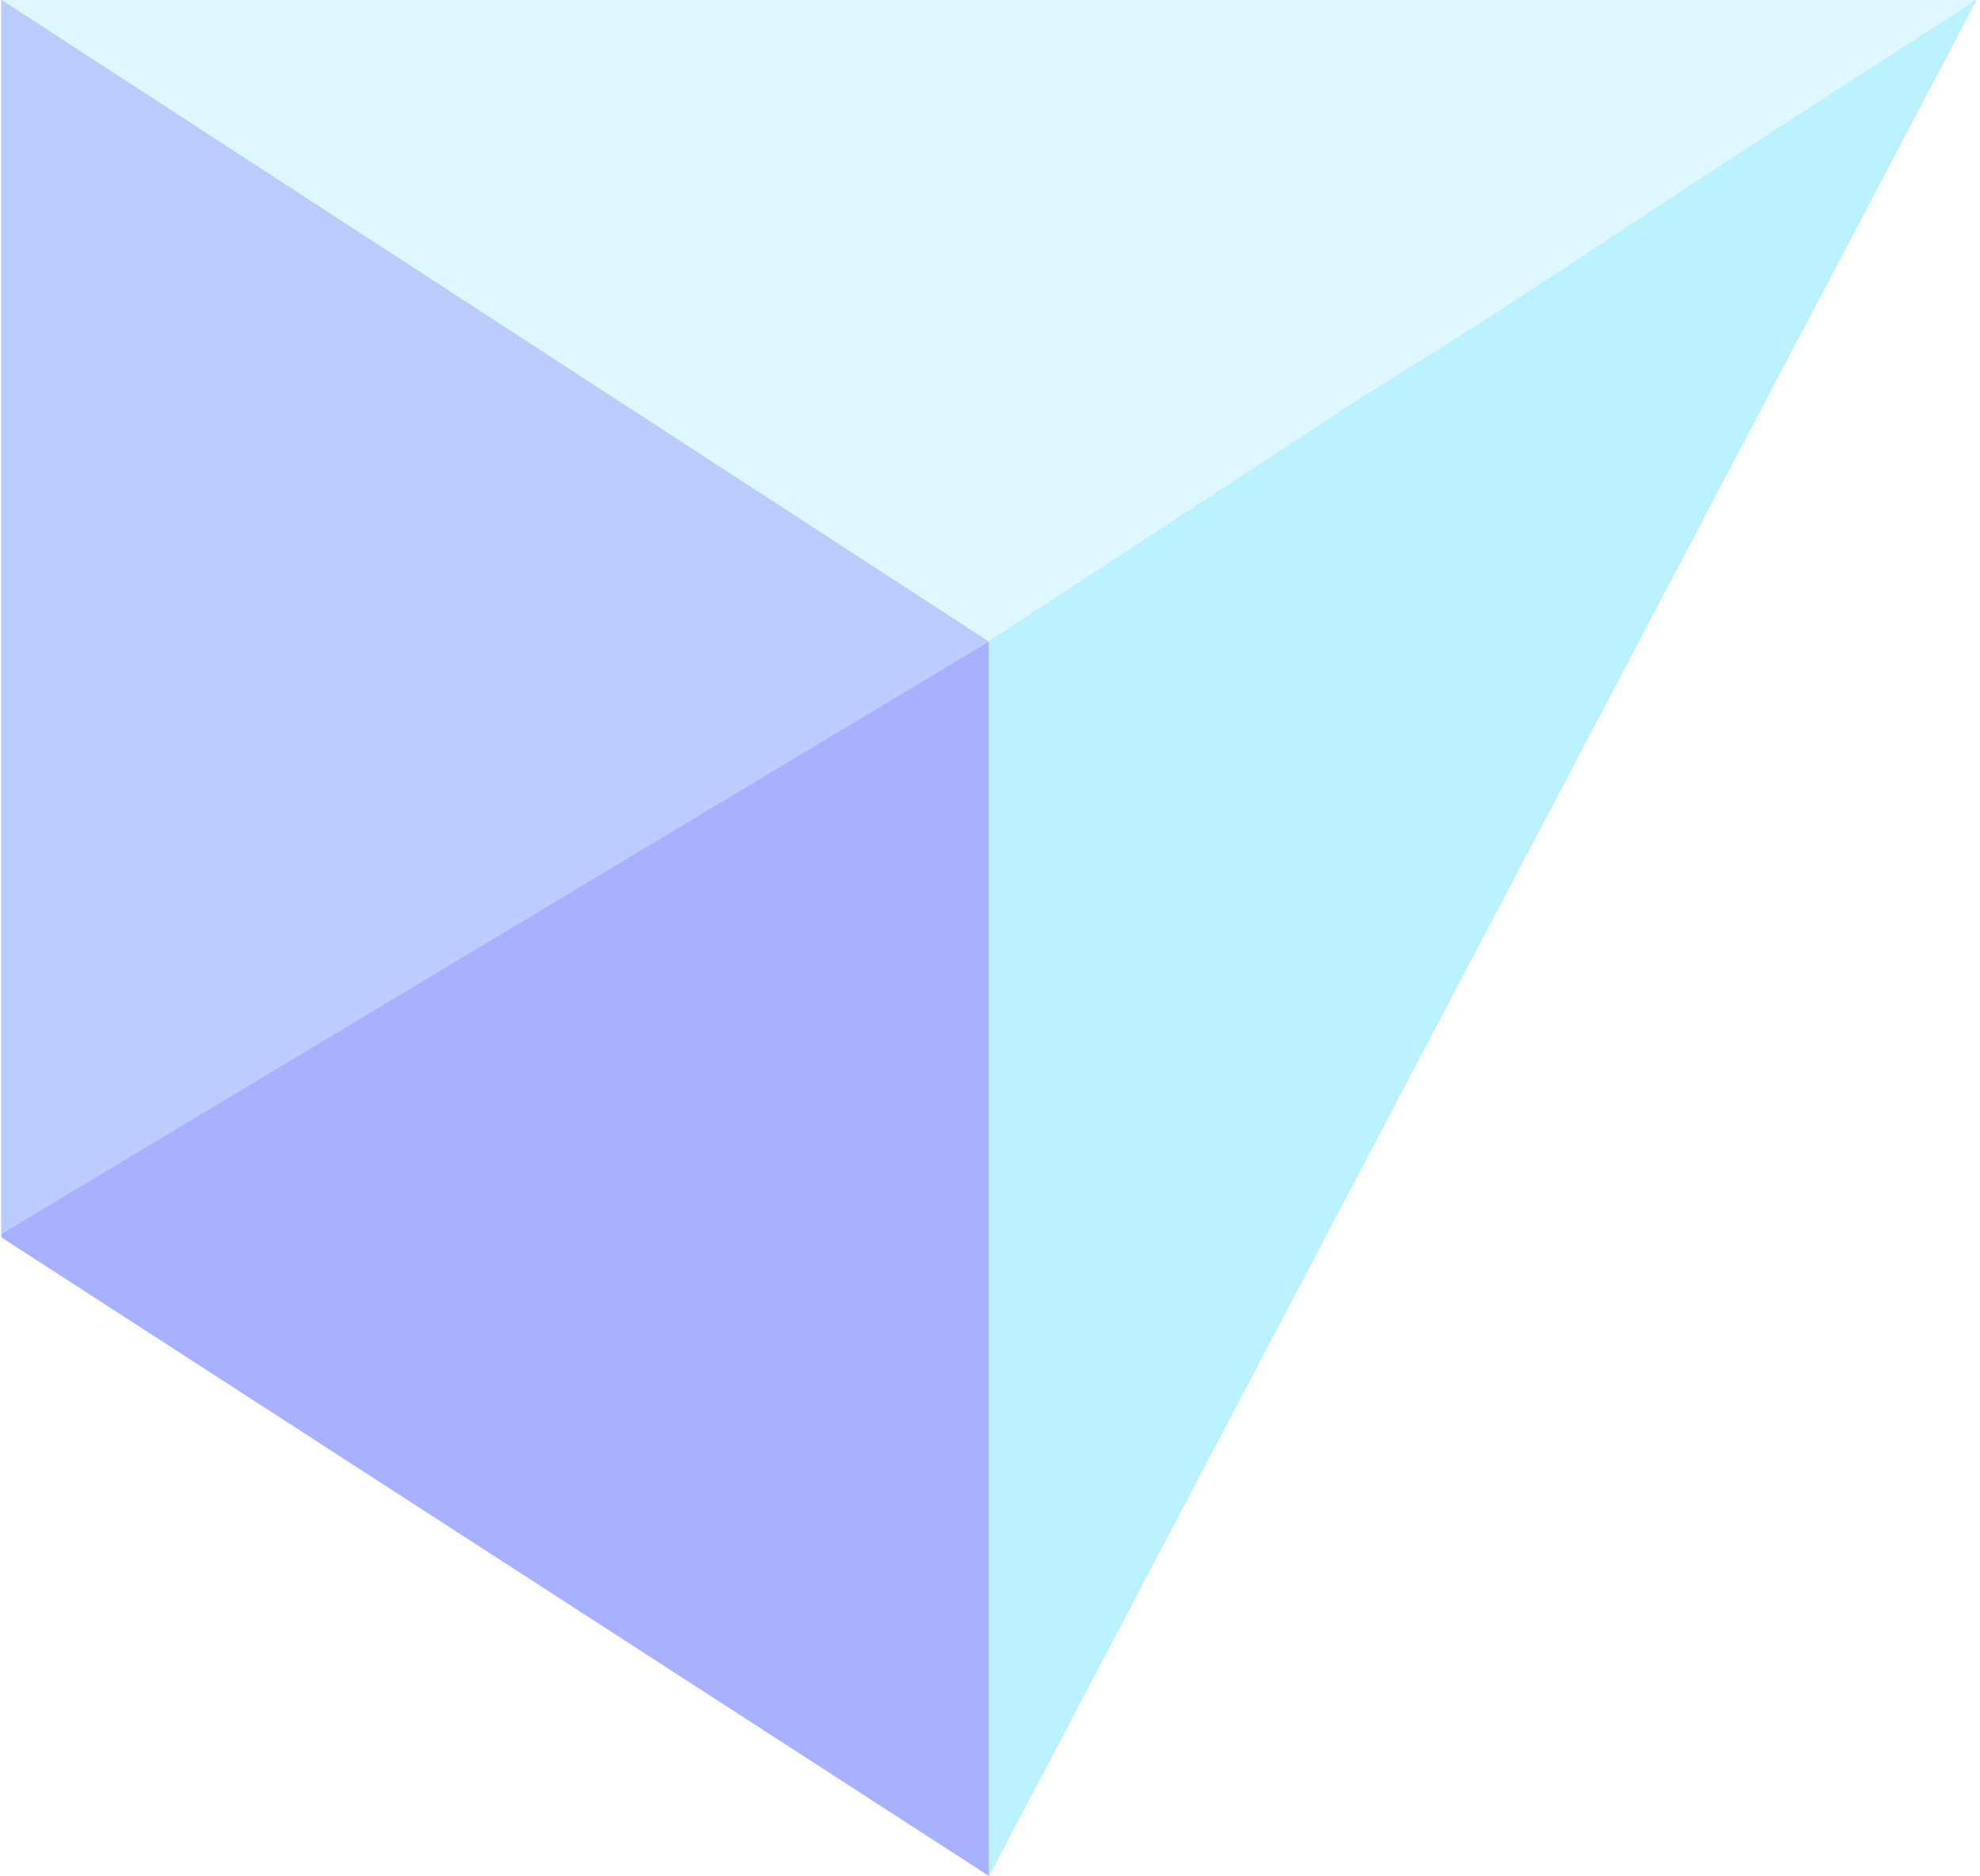<svg width="382" height="362" viewBox="0 0 382 362" fill="none" xmlns="http://www.w3.org/2000/svg">
<g opacity="0.4">
<path d="M0.263 0H381.262L190.762 361.949L0.263 238.753V0Z" fill="#253BFF"/>
<path d="M381.259 0L286.707 63.655L190.76 123.825L0.26 0L381.259 0Z" fill="#ABF0FF"/>
<path d="M190.76 361.95L190.76 123.735L262.419 76.84L286.009 62.077L339.259 27.12L381.259 0.001L190.76 361.95Z" fill="#53E0FF"/>
<path d="M190.76 123.825L0.261 238.125L0.261 -7.62939e-05L190.76 123.825Z" fill="#5B7FFF"/>
</g>
</svg>
